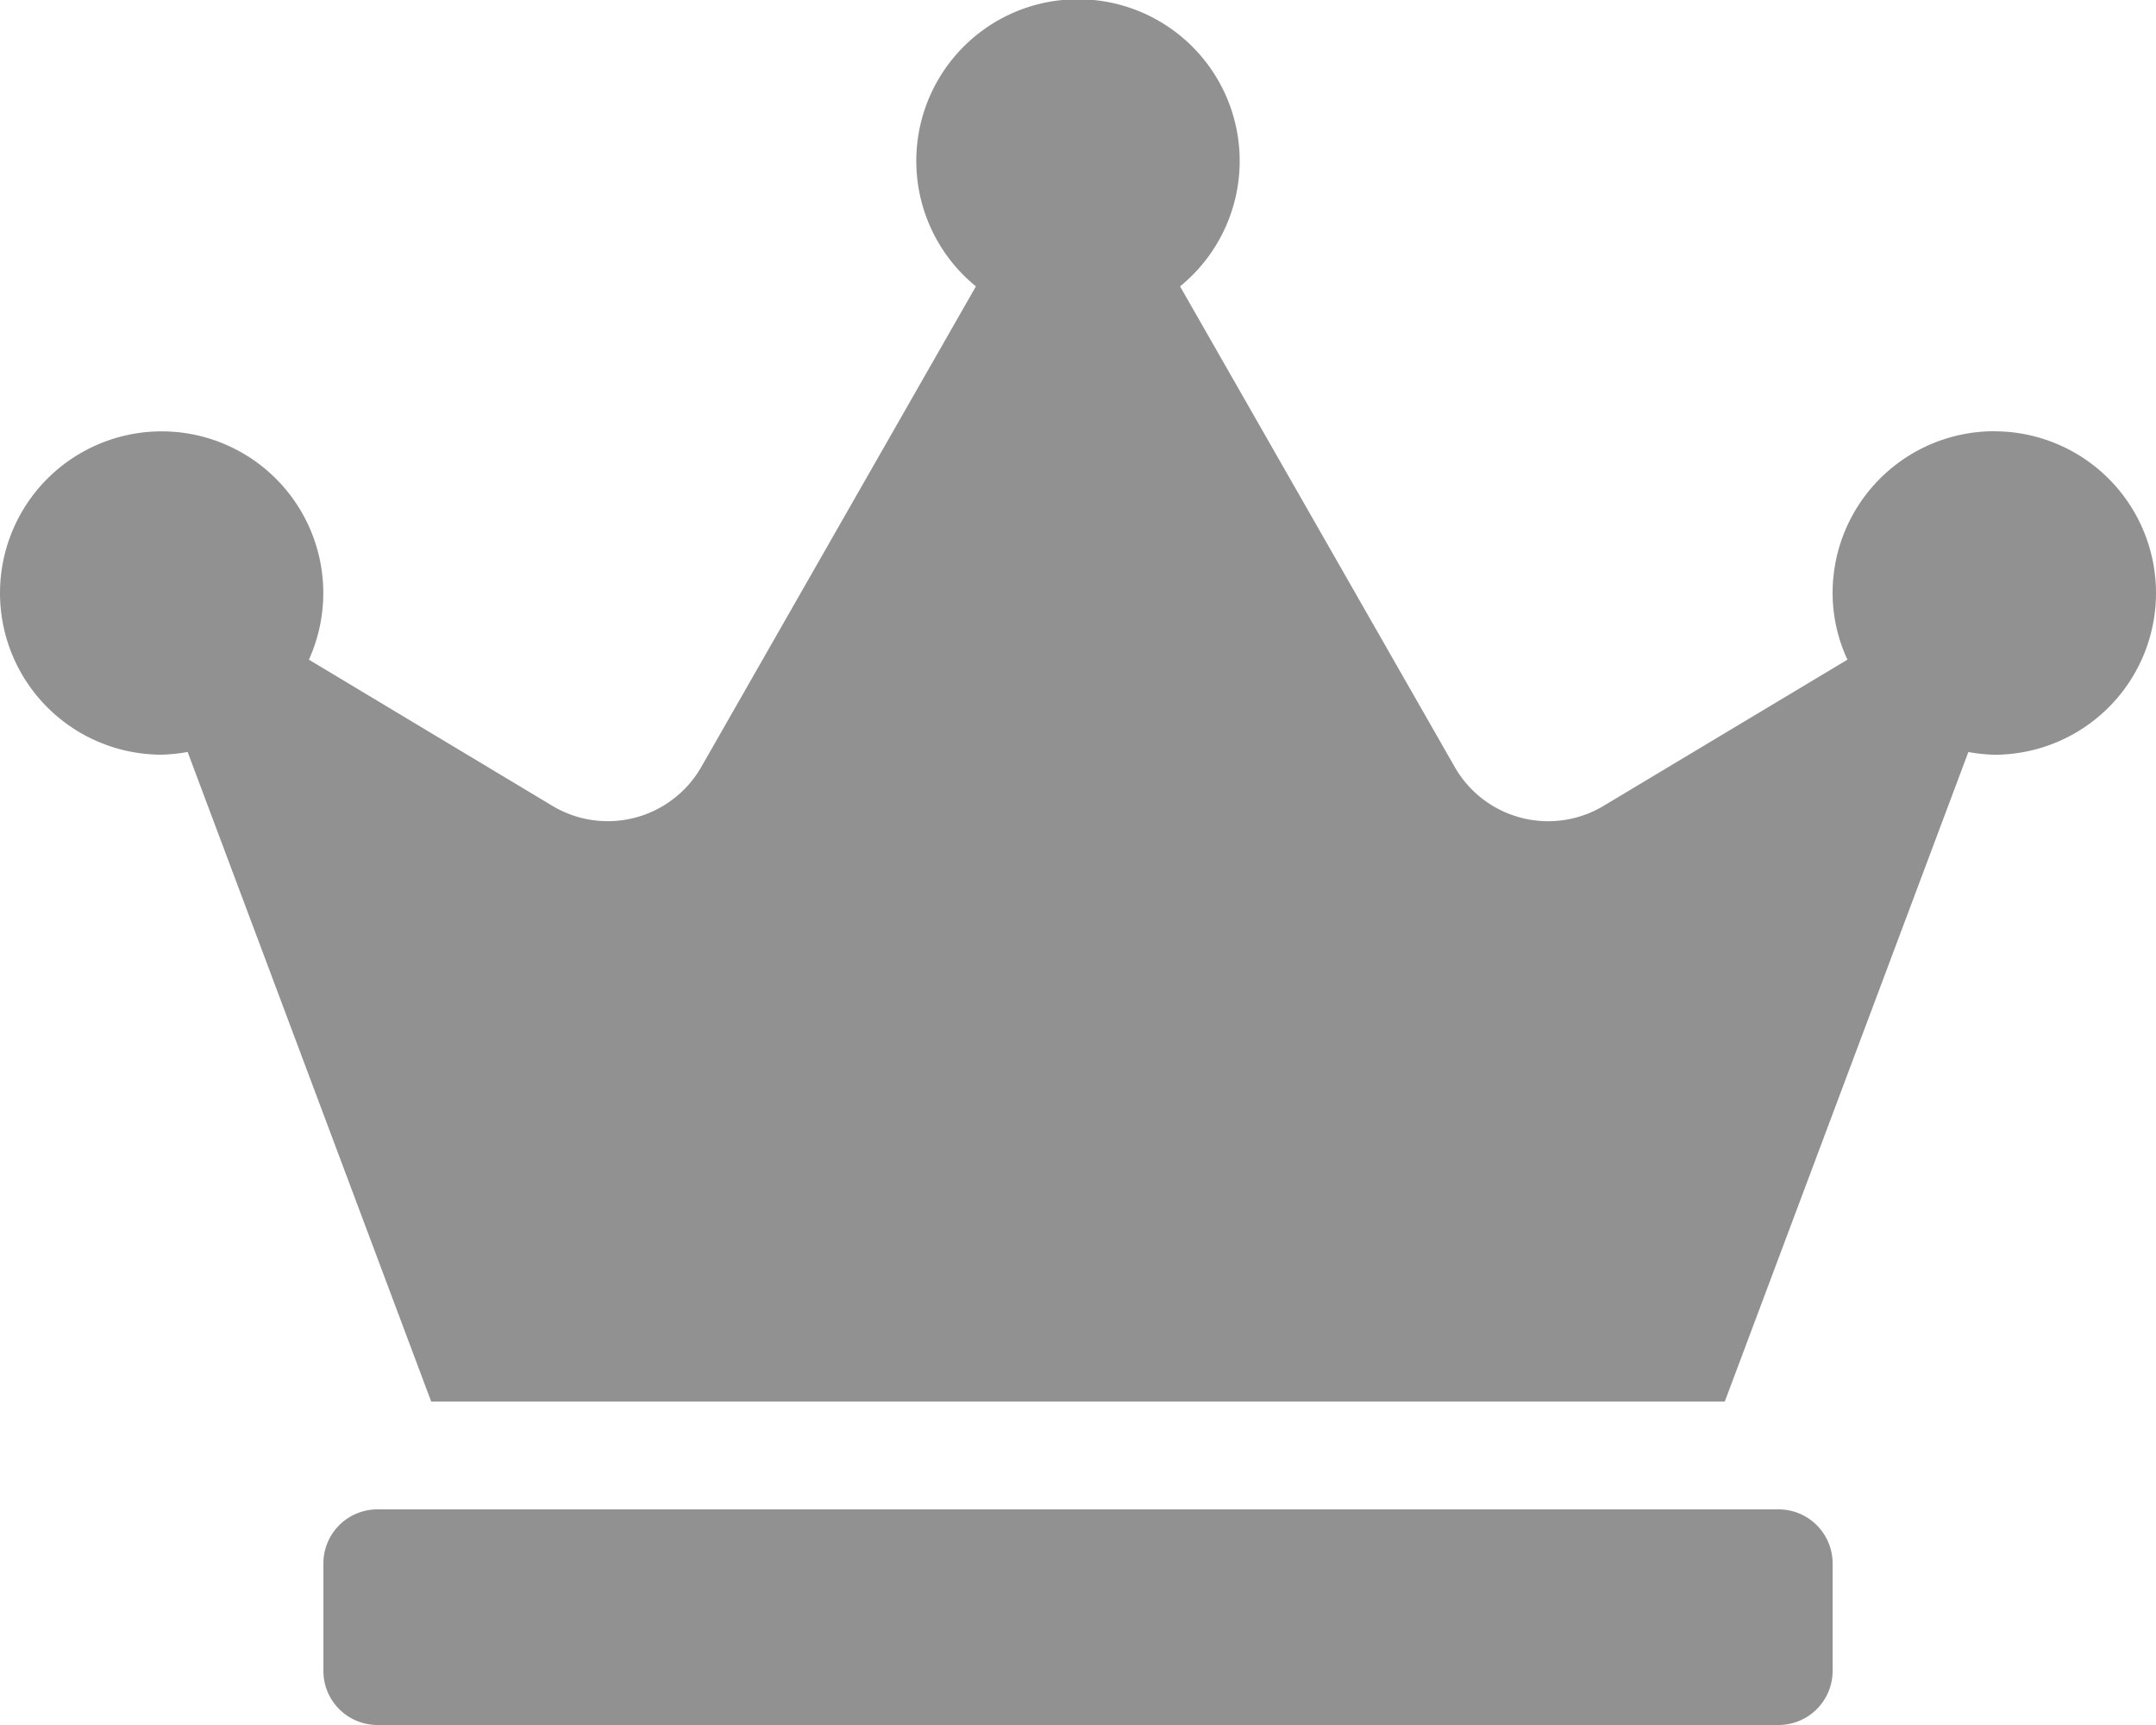 <svg xmlns="http://www.w3.org/2000/svg" width="78.909" height="63.127" viewBox="0 0 78.909 63.127">
  <path id="FontAwsome_crown_" data-name="FontAwsome (crown)" d="M65.1,55.236H13.809a1.979,1.979,0,0,0-1.973,1.973v3.945a1.979,1.979,0,0,0,1.973,1.973H65.1a1.979,1.979,0,0,0,1.973-1.973V57.209A1.979,1.979,0,0,0,65.1,55.236Zm7.891-39.455A5.92,5.92,0,0,0,67.073,21.7a5.8,5.8,0,0,0,.543,2.441l-8.927,5.351a3.94,3.94,0,0,1-5.45-1.43L43.19,10.48a5.918,5.918,0,1,0-7.472,0L25.67,28.062a3.943,3.943,0,0,1-5.45,1.43l-8.914-5.351a5.916,5.916,0,1,0-5.388,3.477,6.043,6.043,0,0,0,.949-.1l8.914,23.771H63.127L72.042,27.52a6.043,6.043,0,0,0,.949.1,5.918,5.918,0,0,0,0-11.836Z" opacity="0.43"/>
</svg>
